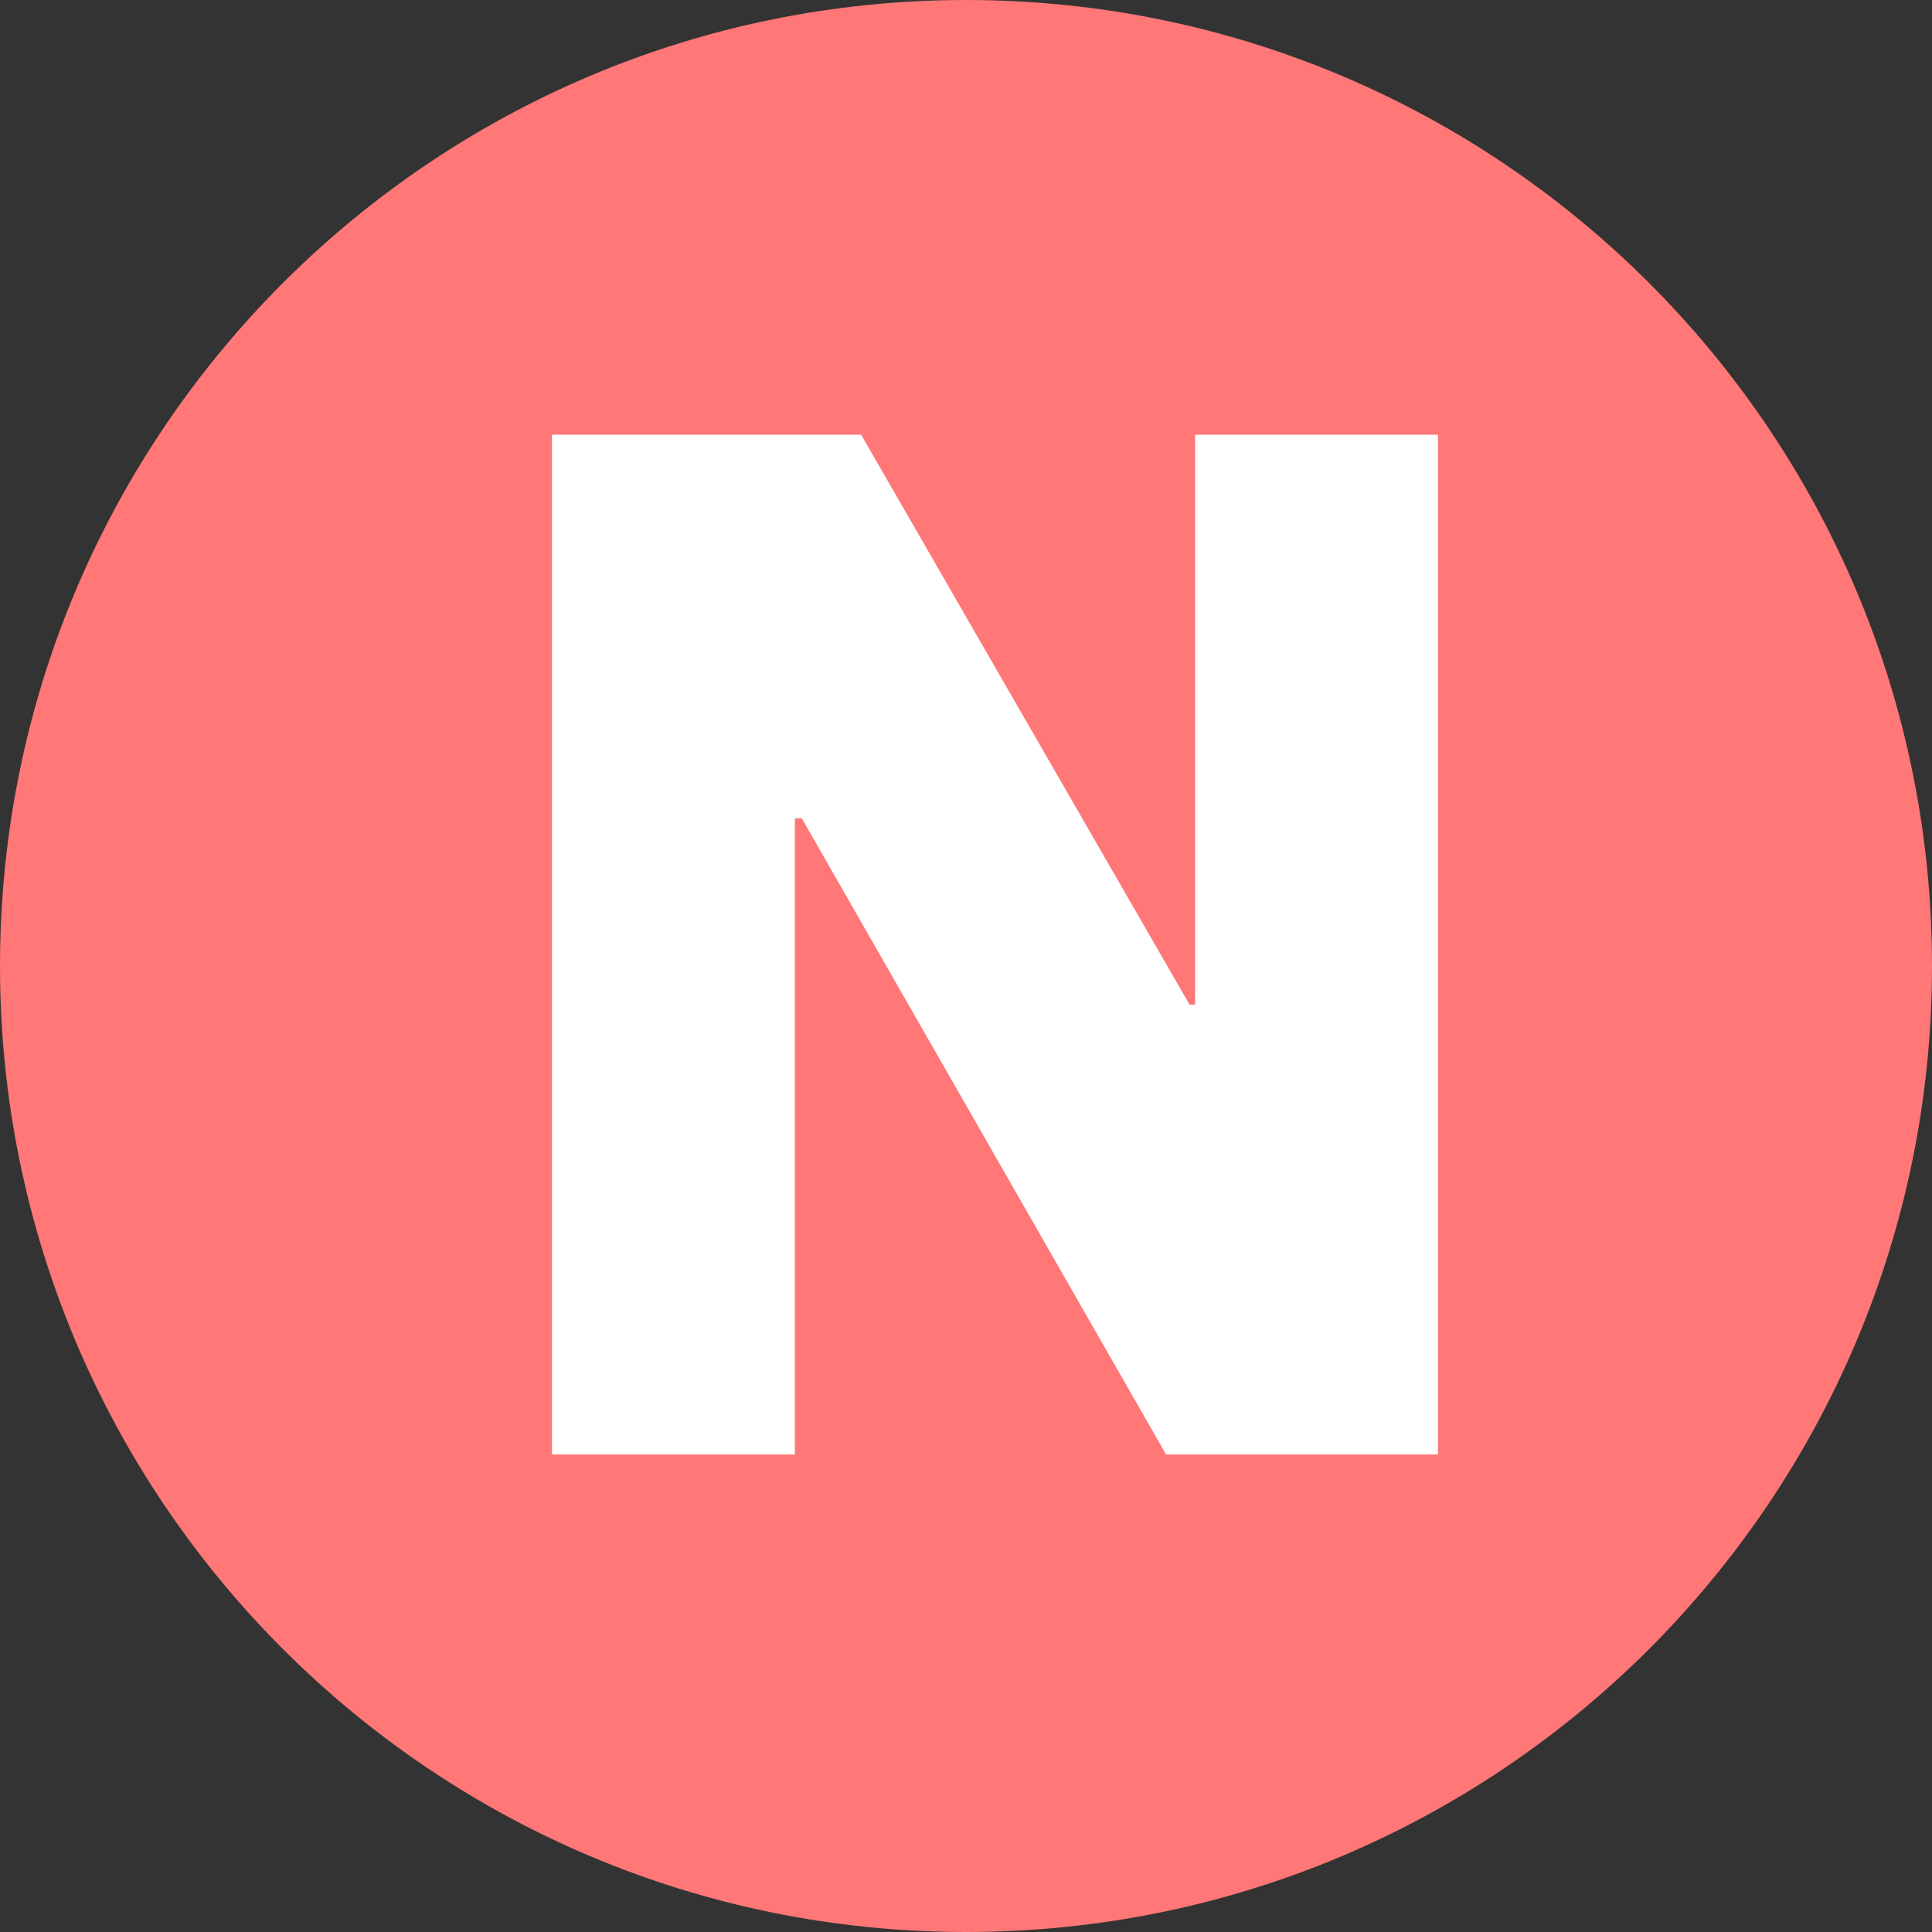 <svg width="14" height="14" viewBox="0 0 14 14" fill="none" xmlns="http://www.w3.org/2000/svg">
<rect x="0" y="0" width="14" height="14" fill="#333333" stroke="none"/>
<path d="M7 14C10.866 14 14 10.866 14 7C14 3.134 10.866 0 7 0C3.134 0 0 3.134 0 7C0 10.866 3.134 14 7 14Z" fill="#FF7777"/>
<path d="M4 10.54V3.15H6.24L8.62 7.28H8.66V3.15H10.42V10.54H8.45L5.81 5.93H5.76V10.54H4Z" fill="white"/>
</svg>
